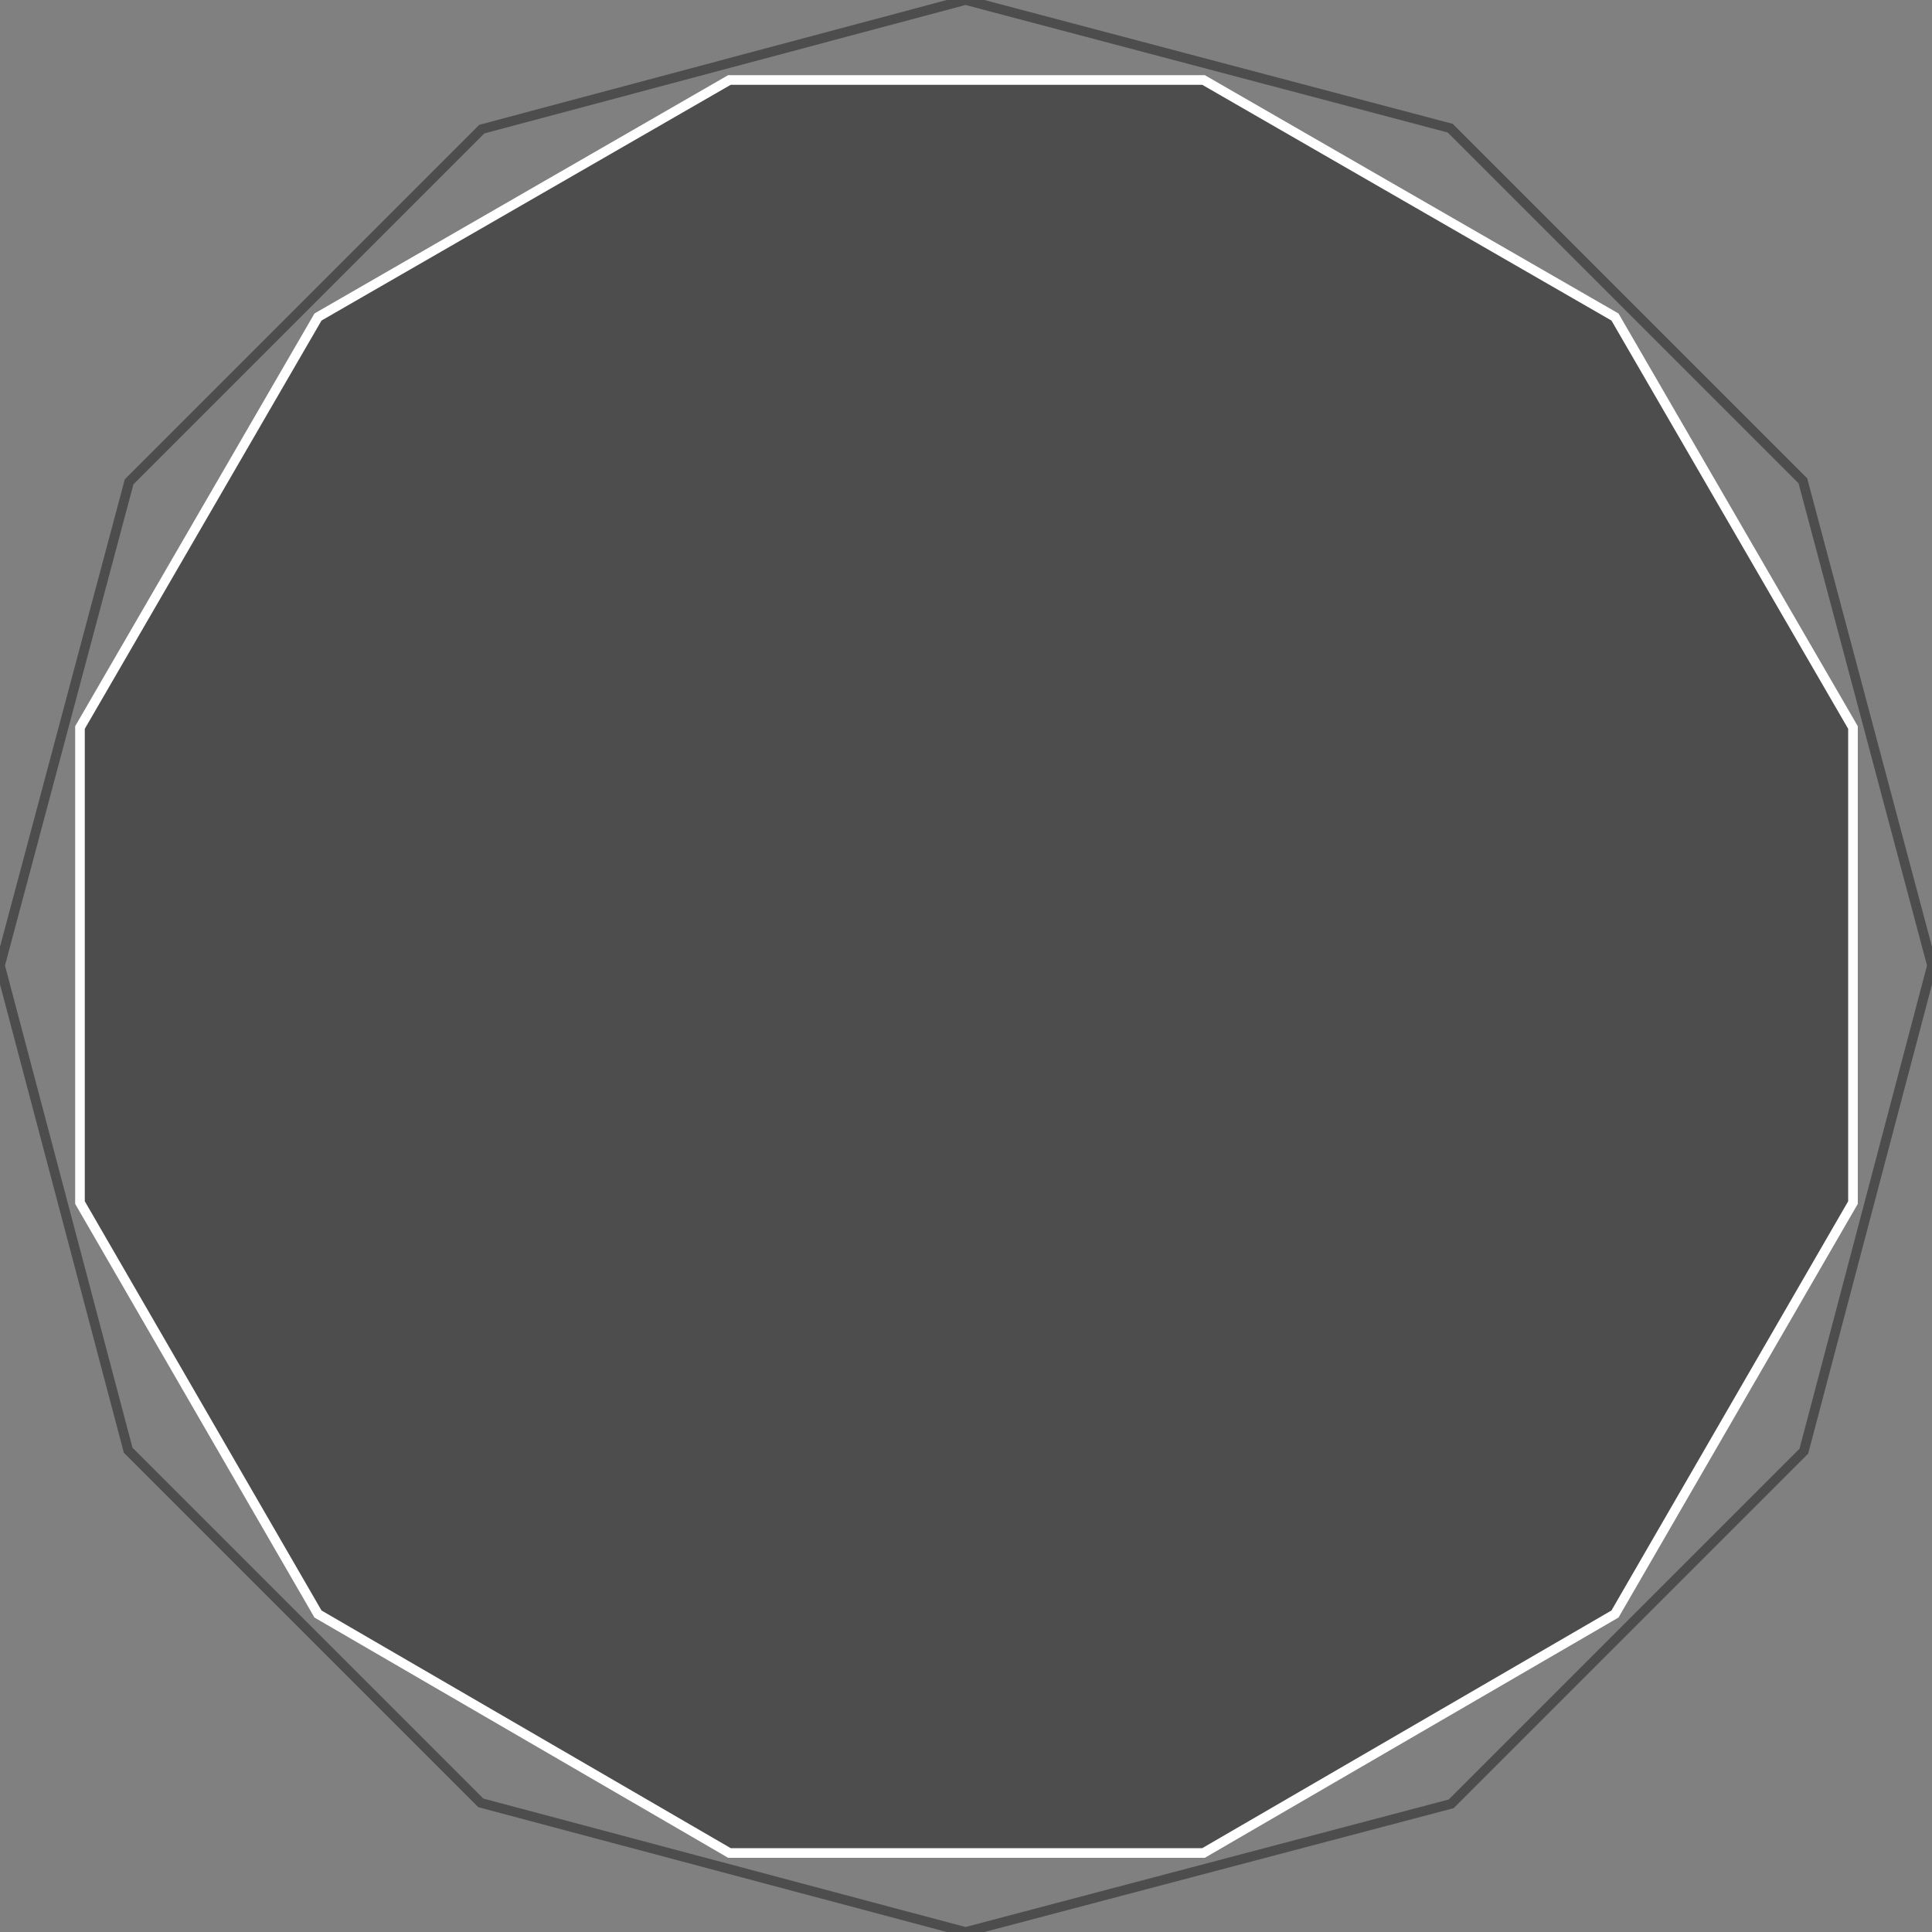 <?xml version="1.0" encoding="utf-8"?>
<!-- Generator: Adobe Illustrator 18.1.0, SVG Export Plug-In . SVG Version: 6.00 Build 0)  -->
<svg version="1.1" id="Layer_1" xmlns="http://www.w3.org/2000/svg" xmlns:xlink="http://www.w3.org/1999/xlink" x="0px" y="0px"
	 viewBox="0 0 200.5 200.5" enable-background="new 0 0 200.5 200.5" xml:space="preserve">
<rect x="0" y="0" width="200.5" height="200.5" fill="#808080" stroke="none"/>
<polygon fill="#4D4D4D" stroke="#FFFFFF" stroke-miterlimit="10" points="75.7,192.3 33,167.5 8.3,124.8 8.3,75.5 33,32.9 75.7,8.3 
	124.9,8.3 167.6,32.9 192.3,75.5 192.3,124.8 167.6,167.5 124.9,192.3 "/>
<polygon fill="none" stroke="#4D4D4D" stroke-miterlimit="10" points="150.6,187.2 100.2,200.5 49.9,187.1 13.3,150.5 0,100.2 
	13.4,50 50,13.4 100.2,0 150.5,13.3 187.1,49.9 200.5,100.2 187.2,150.6 "/>
</svg>
